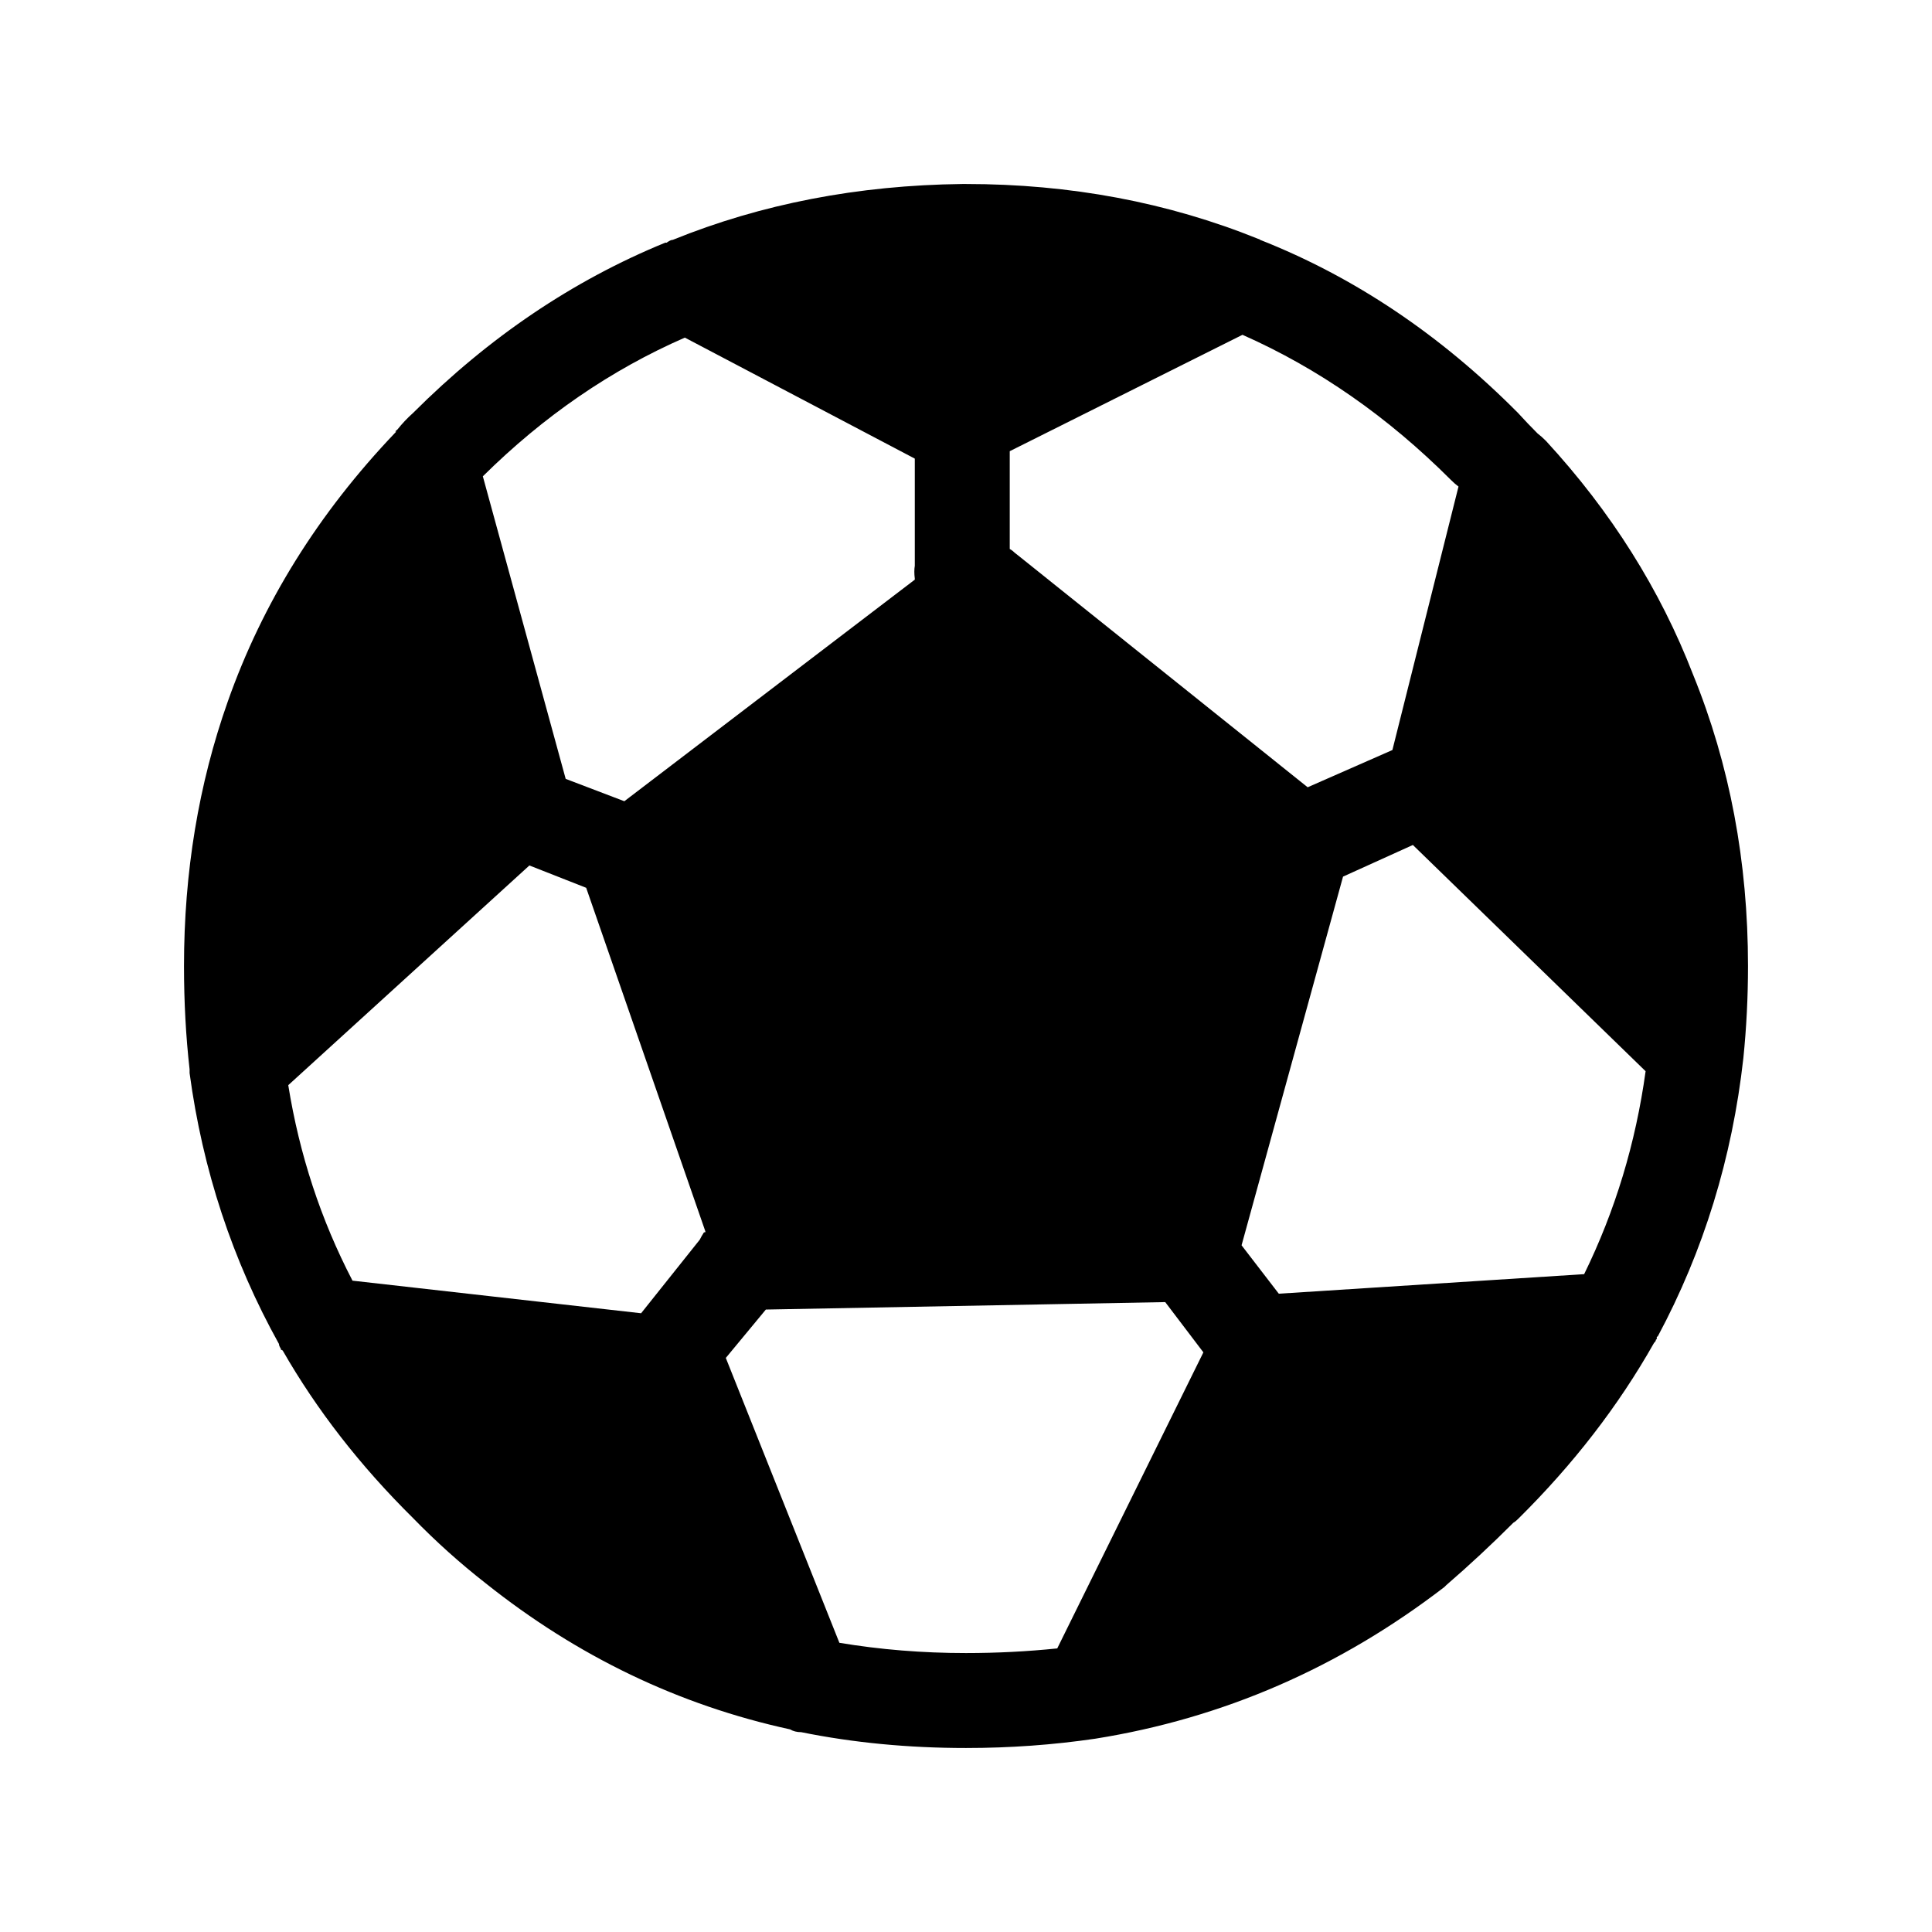 <?xml version="1.0" encoding="UTF-8"?>
<svg width="84px" height="84px" viewBox="0 0 84 84" version="1.1" xmlns="http://www.w3.org/2000/svg" xmlns:xlink="http://www.w3.org/1999/xlink">
    <!-- Generator: Sketch 52.3 (67297) - http://www.bohemiancoding.com/sketch -->
    <title>Artboard</title>
    <desc>Created with Sketch.</desc>
    <g id="Artboard" stroke="none" stroke-width="1" fill="none" fill-rule="evenodd">
        <g id="supplier-balls" transform="translate(8, 8)" fill="#000000" fill-rule="nonzero">
            <path d="M67.798,38.007 C67.312,42.351 66.07,46.386 64.074,50.11 C64.046,50.11 64.033,50.123 64.033,50.15 L64.033,50.231 C64.006,50.231 63.992,50.245 63.992,50.271 C63.992,50.299 63.965,50.339 63.911,50.393 C62.373,53.118 60.403,55.669 58.002,58.043 C57.92,58.124 57.853,58.177 57.799,58.205 C56.842,59.162 55.87,60.066 54.884,60.917 L54.844,60.957 C54.83,60.971 54.817,60.984 54.803,60.998 C50.242,64.506 45.183,66.706 39.625,67.595 C37.792,67.865 35.915,68 34,68 C31.49,68 29.102,67.771 26.836,67.312 C26.647,67.312 26.485,67.271 26.35,67.19 C21.52,66.138 17.108,64.02 13.114,60.836 C12.008,59.972 10.955,59.028 9.957,58.002 C7.664,55.735 5.774,53.306 4.29,50.717 L4.21,50.676 L4.21,50.636 C4.155,50.555 4.129,50.487 4.129,50.433 C2.105,46.79 0.81,42.864 0.243,38.655 C0.243,38.601 0.243,38.546 0.243,38.493 C0.081,37.062 0,35.566 0,34 C0,29.926 0.634,26.093 1.902,22.505 C3.414,18.214 5.842,14.315 9.188,10.807 L9.229,10.767 L9.188,10.767 C9.204,10.733 9.232,10.707 9.269,10.686 C9.485,10.416 9.714,10.173 9.957,9.957 C13.249,6.666 16.905,4.196 20.926,2.55 L21.007,2.55 C21.007,2.523 21.021,2.51 21.048,2.51 C21.129,2.455 21.196,2.429 21.25,2.429 C25.109,0.864 29.305,0.054 33.838,0 C33.919,0 33.973,0 34,0 C38.533,0 42.77,0.796 46.71,2.388 C46.736,2.388 46.763,2.402 46.79,2.429 C50.892,4.048 54.63,6.557 58.003,9.957 C58.273,10.254 58.556,10.551 58.853,10.848 C58.961,10.929 59.082,11.036 59.217,11.171 C62.051,14.248 64.182,17.634 65.612,21.331 C67.204,25.243 68,29.467 68,34 C68,35.349 67.933,36.684 67.798,38.007 Z M55.088,12.871 C52.337,10.119 49.314,8.014 46.021,6.557 L35.902,11.617 L35.902,15.867 L36.024,15.948 C36.077,16.001 36.159,16.069 36.267,16.15 L48.855,26.229 L52.539,24.61 L55.413,13.155 C55.303,13.074 55.197,12.979 55.088,12.871 Z M53.429,28.738 L50.393,30.114 L45.981,46.143 L47.6,48.248 L60.876,47.398 C62.225,44.646 63.116,41.704 63.548,38.575 L53.429,28.738 Z M21.776,6.679 C18.565,8.081 15.638,10.092 12.993,12.71 L16.595,25.864 L19.145,26.836 L31.774,17.202 L31.774,17.162 C31.747,16.946 31.747,16.757 31.774,16.595 L31.774,11.94 L21.776,6.679 Z M4.533,39.181 C5.019,42.203 5.95,45.036 7.326,47.681 L19.874,49.098 L22.424,45.9 C22.477,45.792 22.531,45.698 22.586,45.616 C22.586,45.589 22.612,45.575 22.667,45.575 L22.667,45.535 L17.486,30.6 L15.017,29.629 L4.533,39.181 Z M23.557,51.04 L28.495,63.426 C30.276,63.723 32.111,63.872 34,63.872 C35.349,63.872 36.671,63.804 37.967,63.67 L44.321,50.798 L42.662,48.613 L25.298,48.937 L23.557,51.04 Z" id="Shape"></path>
        </g>
    </g>
</svg>